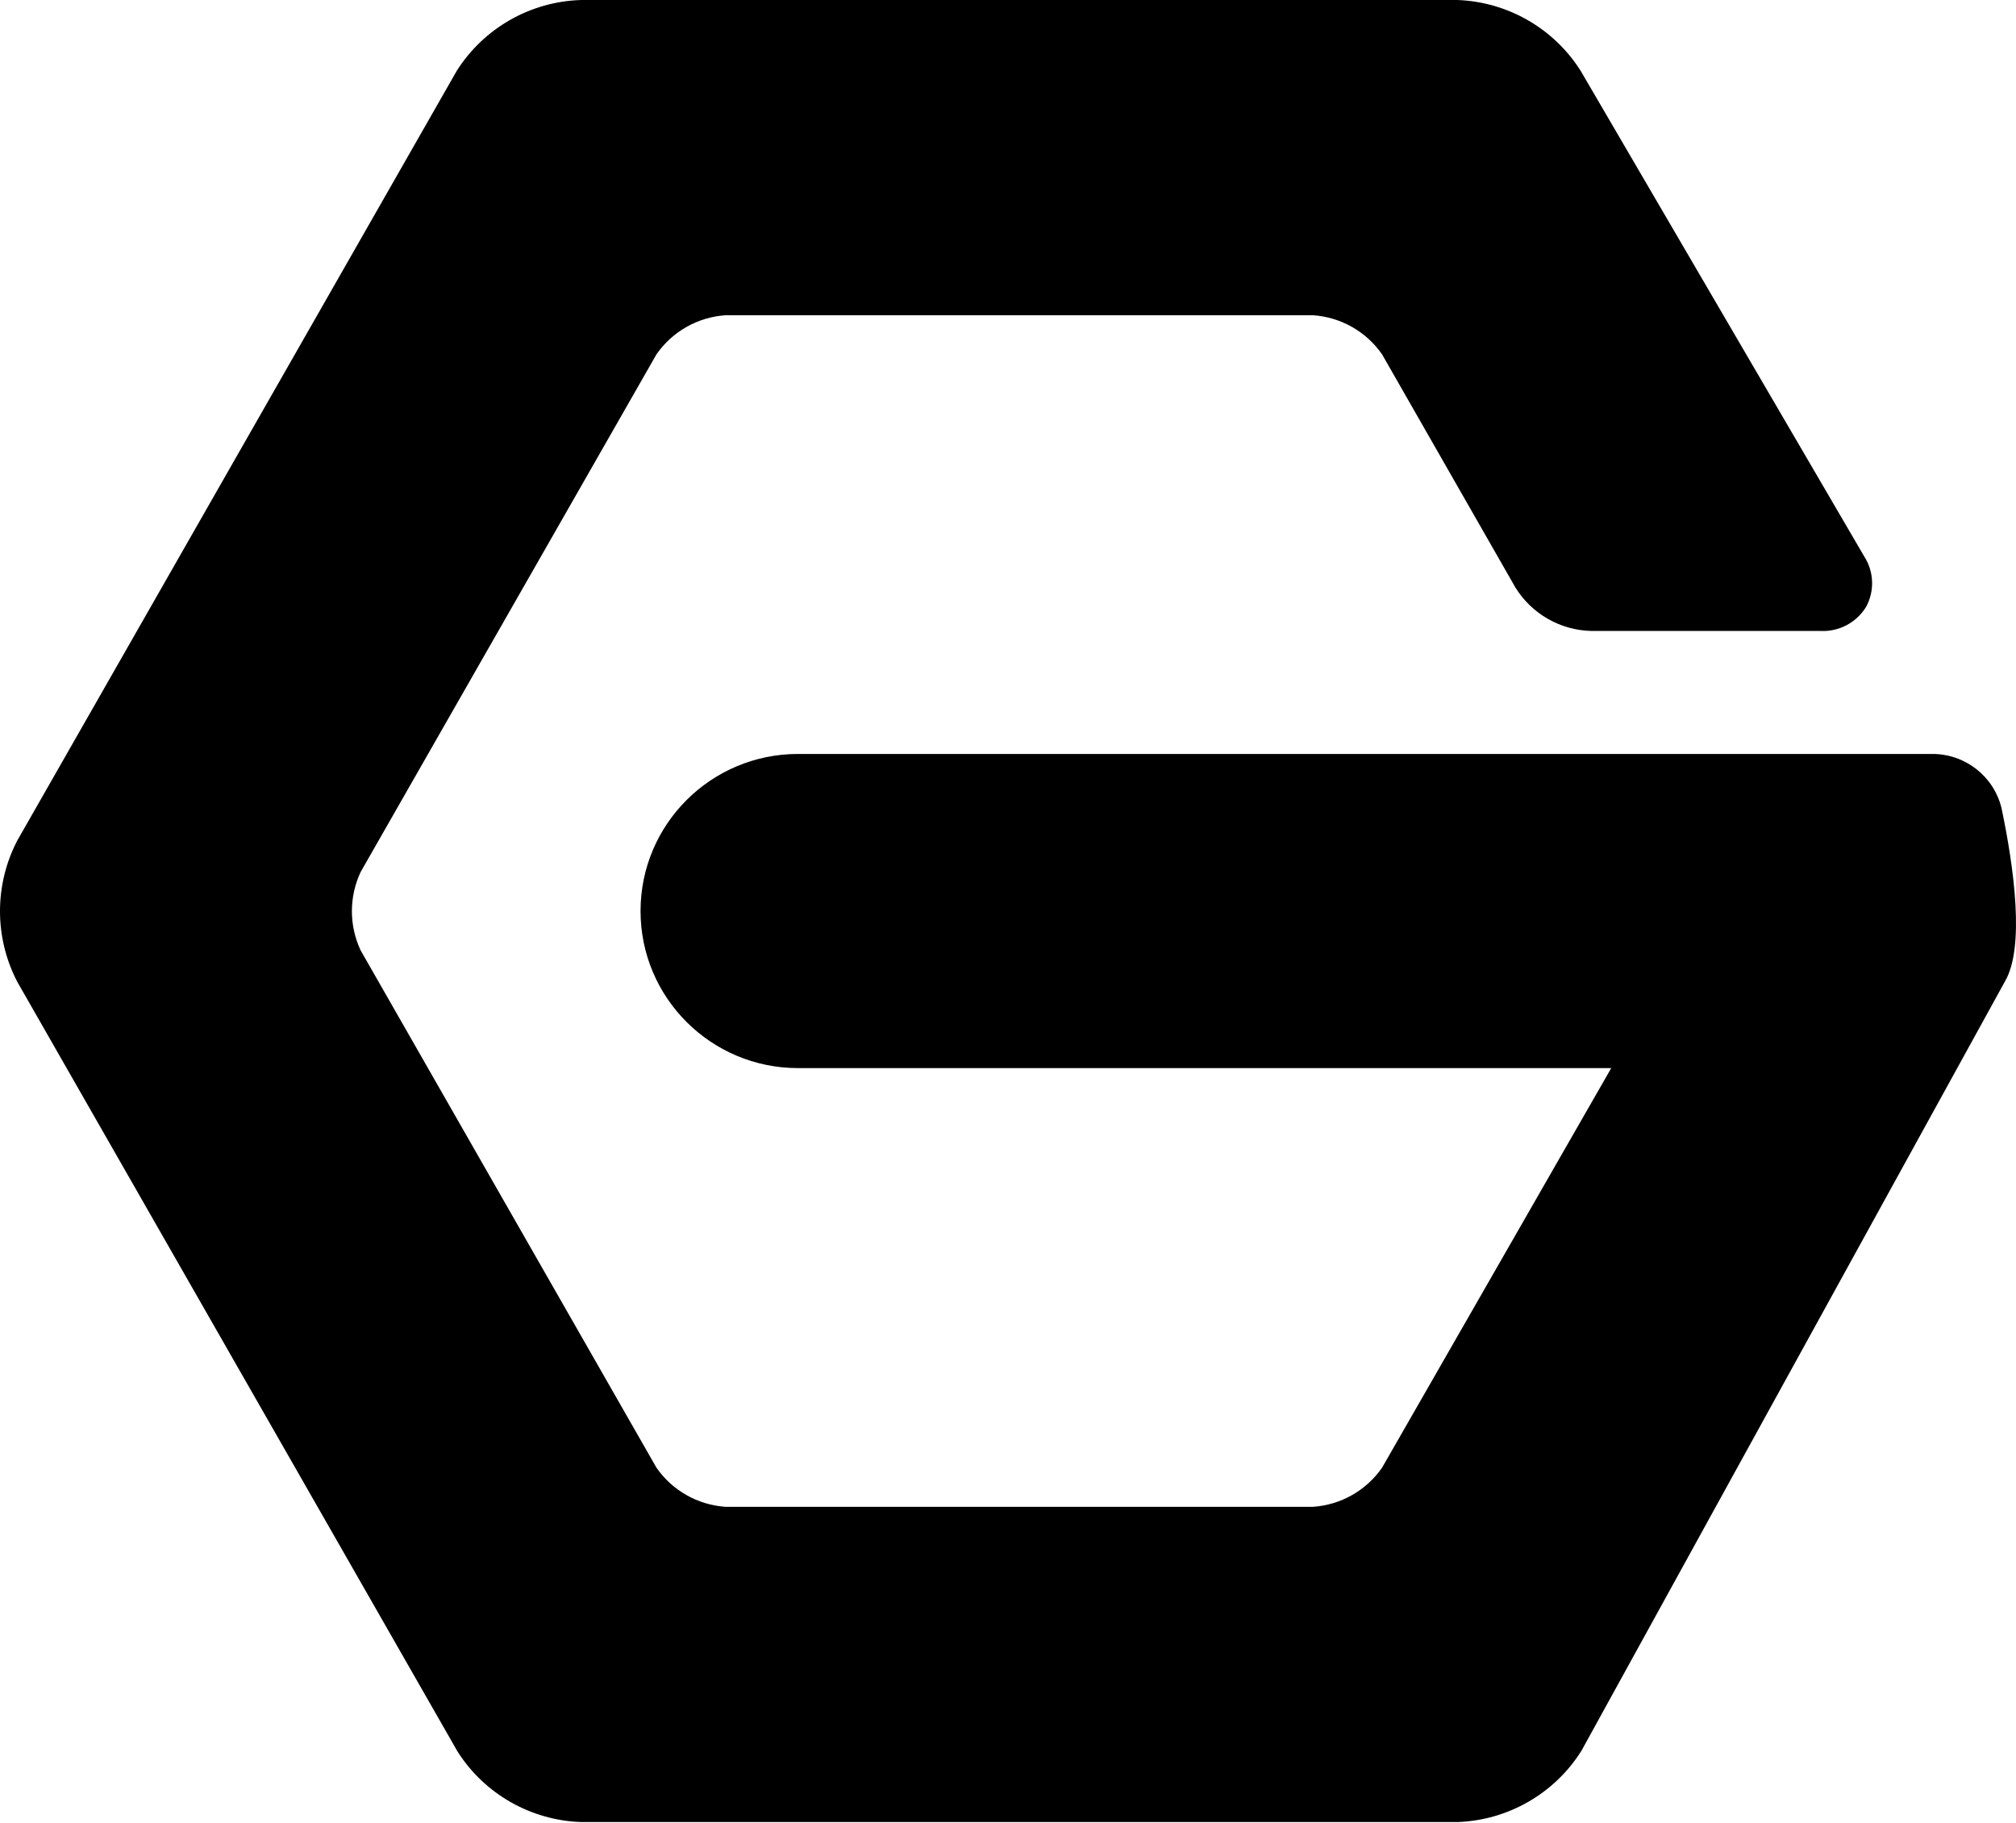 <svg xmlns="http://www.w3.org/2000/svg" width="220" height="199" viewBox="0 0 220 199">
  <path d="M448.42,590.203 C447.574,586.717 444.436,584.268 440.84,584.289 L317.089,584.289 C307.596,584.289 299.901,591.964 299.901,601.432 C299.901,610.9 307.596,618.576 317.089,618.576 L405.829,618.576 L380.821,662.189 C379.092,664.679 376.322,666.25 373.292,666.458 L309.165,666.458 C306.136,666.25 303.365,664.679 301.637,662.189 L269.359,605.735 C268.082,603.02 268.082,599.879 269.359,597.164 L301.637,540.676 C303.365,538.185 306.136,536.614 309.165,536.407 L373.292,536.407 C376.322,536.614 379.092,538.185 380.821,540.676 L395.379,566.134 C397.154,568.996 400.255,570.775 403.629,570.865 L428.654,570.865 C430.671,570.967 432.584,569.961 433.638,568.242 C434.586,566.503 434.507,564.387 433.432,562.722 L402.494,509.732 C399.567,505.101 394.538,502.208 389.053,502 L293.421,502 C287.887,502.163 282.798,505.062 279.843,509.732 L231.889,593.735 C229.37,598.571 229.37,604.328 231.889,609.164 L279.929,693.167 C282.875,697.8 287.925,700.681 293.421,700.865 L389.053,700.865 C394.578,700.67 399.646,697.754 402.58,693.081 L448.815,609.078 C450.963,605.358 449.795,596.752 448.42,590.203 Z" transform="translate(-230 -502)"/>
</svg>
